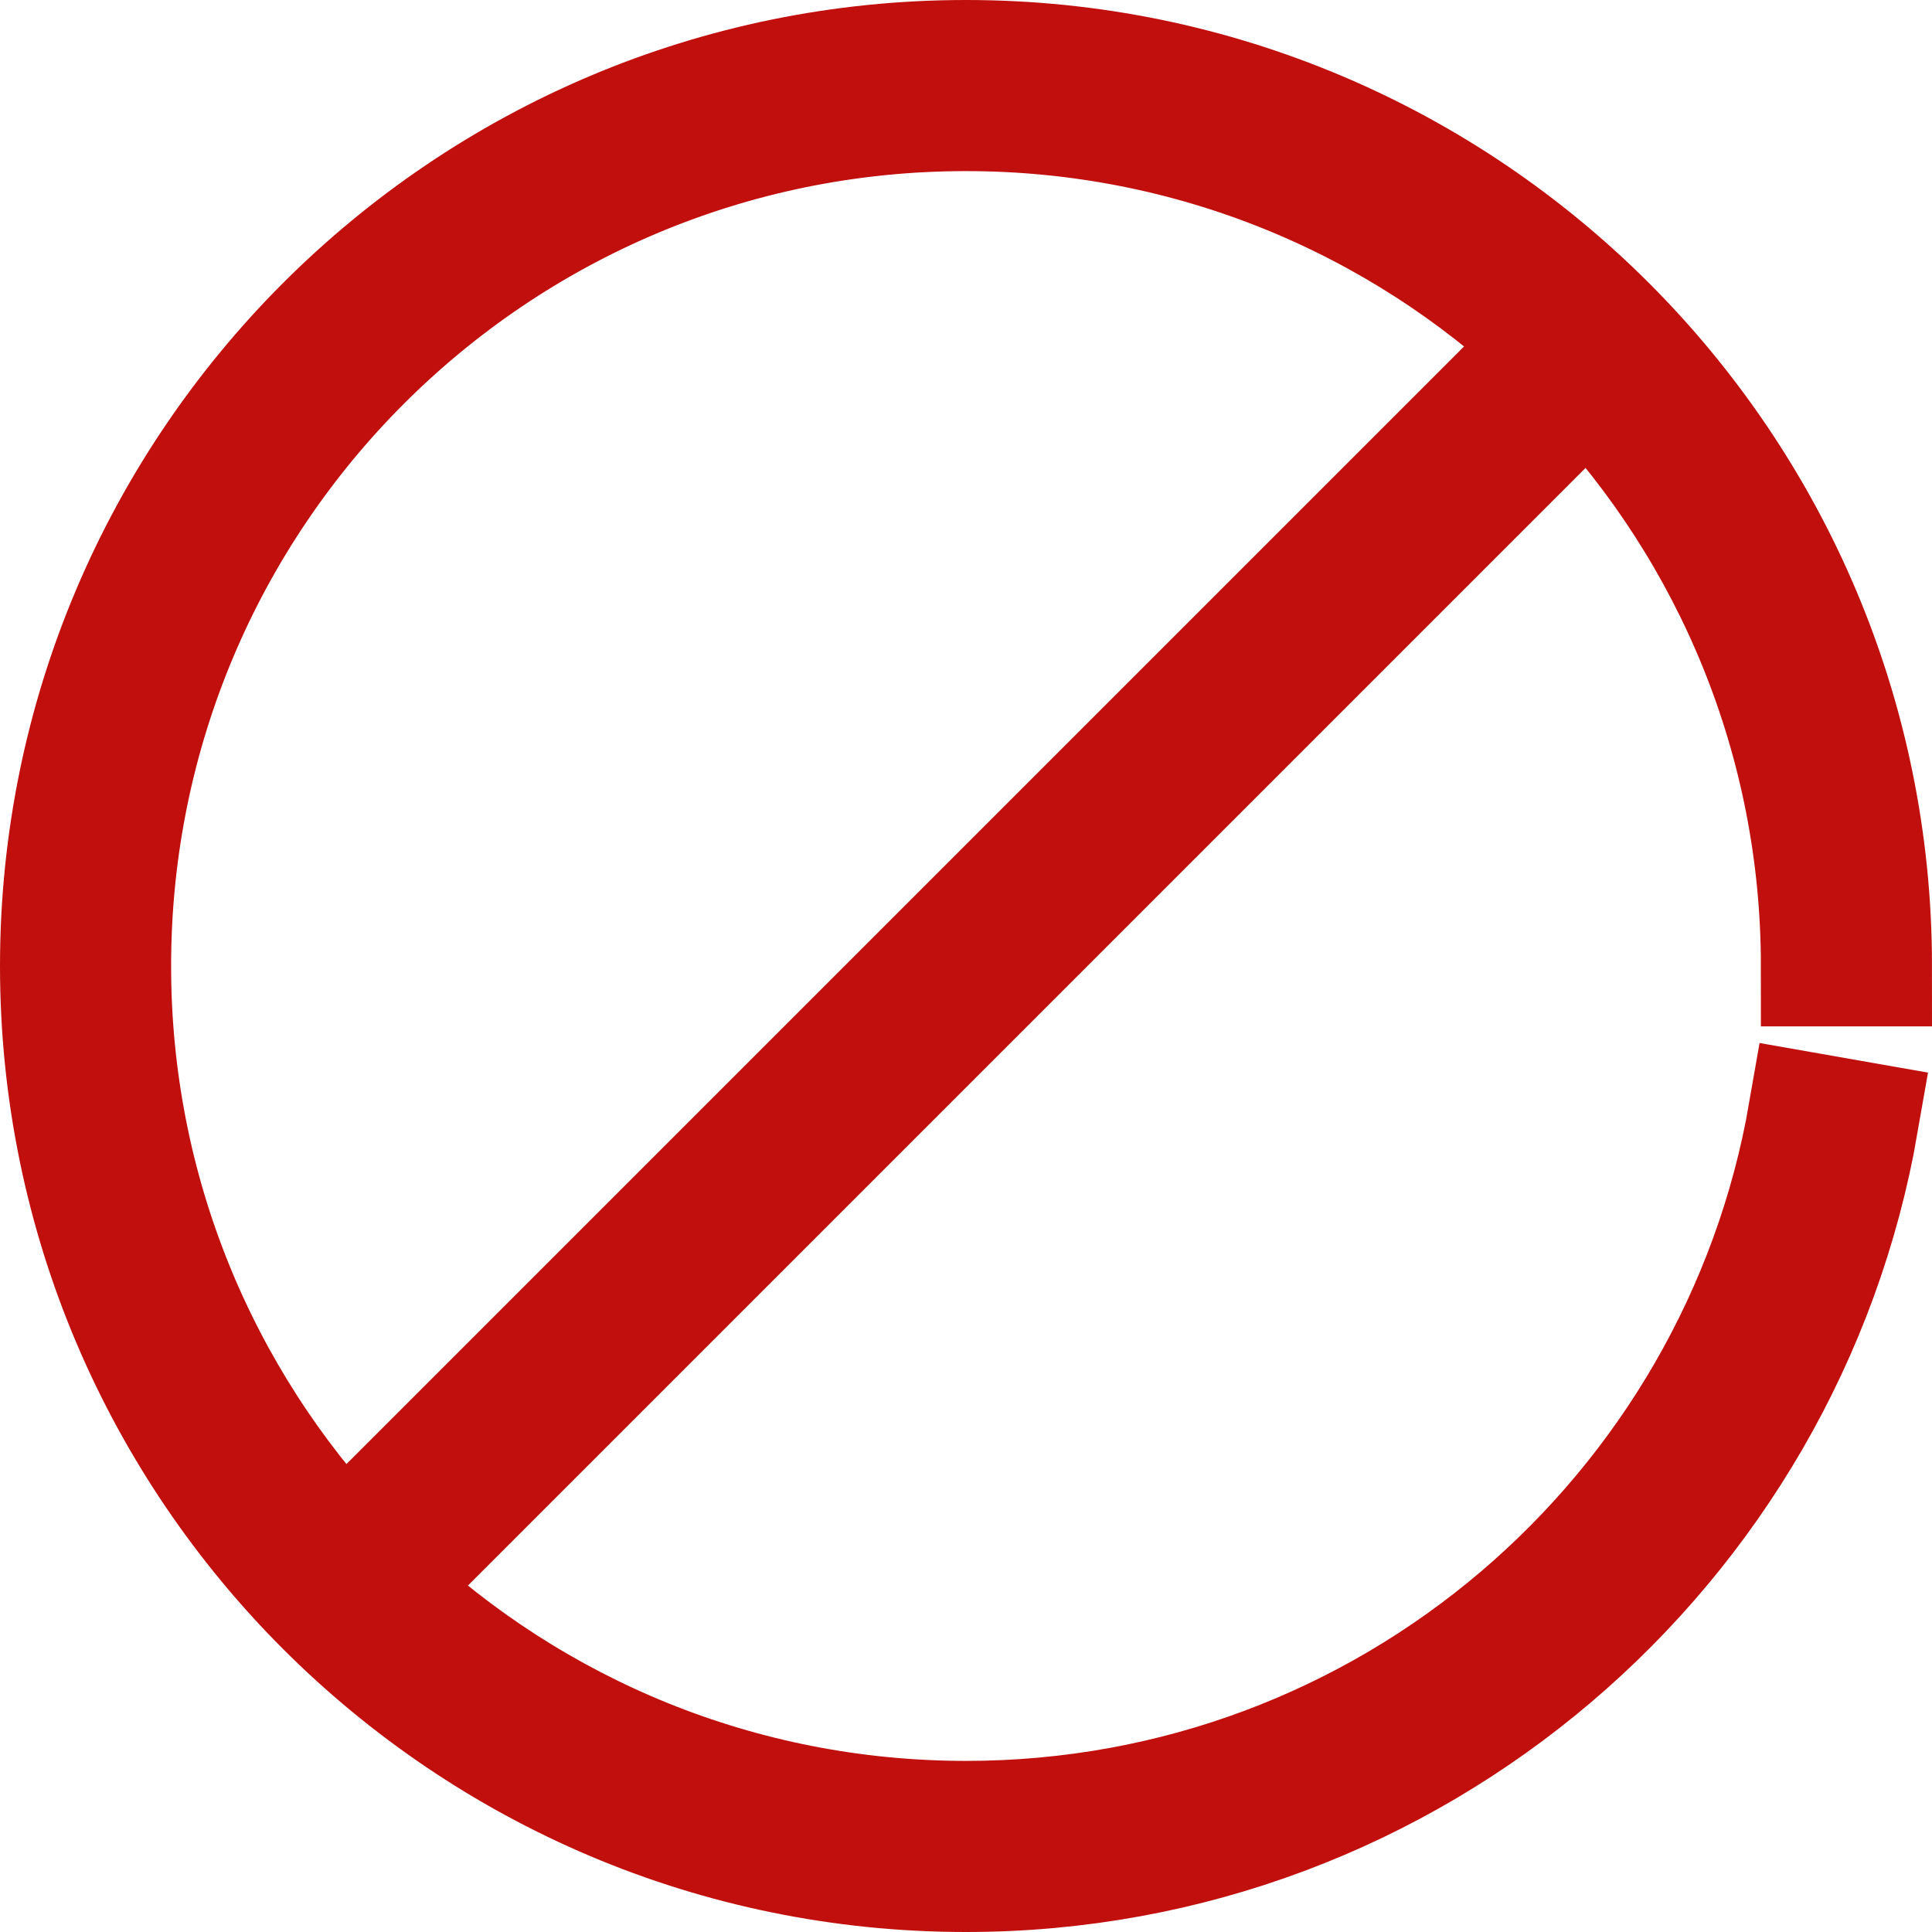 <svg width="16" height="16" viewBox="0 0 16 16" fill="none" xmlns="http://www.w3.org/2000/svg">
<path d="M8 0.5C3.86 0.5 0.5 3.86 0.5 8C0.5 12.14 3.86 15.5 8 15.5C11.699 15.5 14.777 12.816 15.389 9.289L14.979 9.217C14.401 12.548 11.498 15.083 8 15.083C6.12 15.083 4.411 14.35 3.143 13.156L13.156 3.143C14.35 4.411 15.083 6.12 15.083 8H15.5C15.5 3.86 12.14 0.5 8 0.5ZM8 0.917C9.88 0.917 11.589 1.65 12.857 2.844L2.844 12.857C1.65 11.589 0.917 9.88 0.917 8C0.917 4.086 4.086 0.917 8 0.917Z" fill="#C00F0C" stroke="#C00F0C"/>
</svg>
